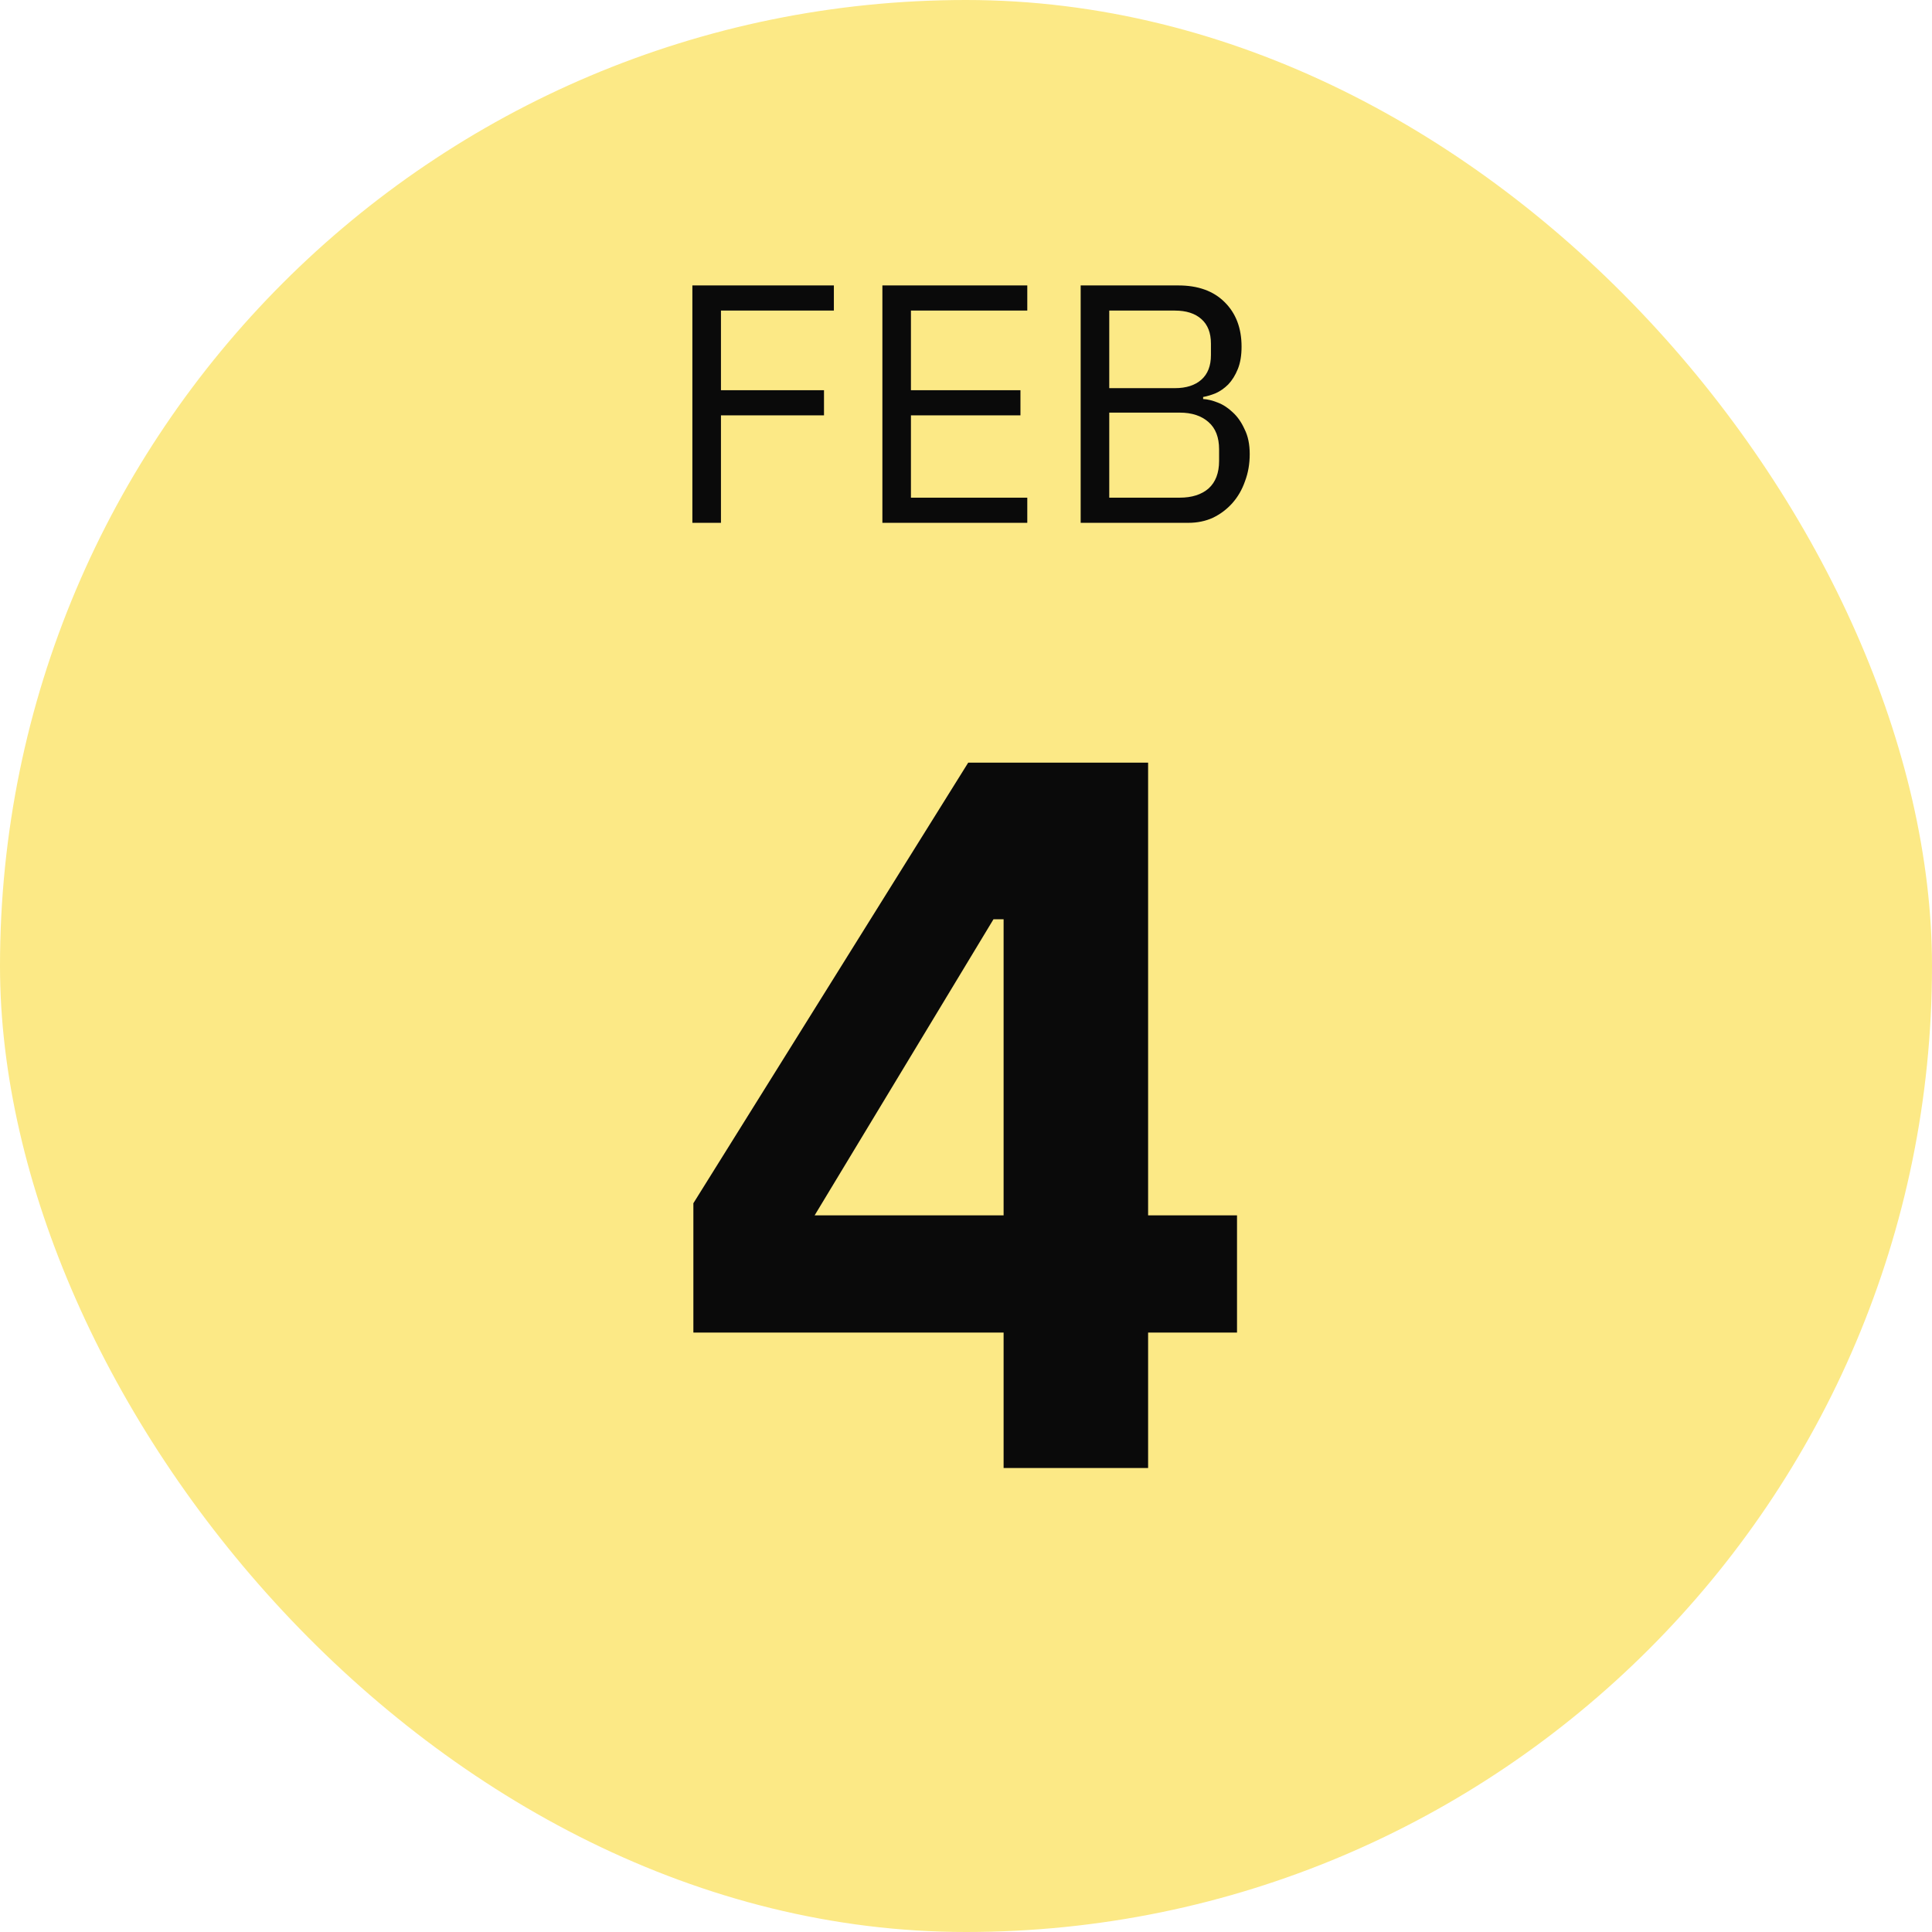 <svg width="54" height="54" viewBox="0 0 54 54" fill="none" xmlns="http://www.w3.org/2000/svg">
<rect width="54" height="54" rx="27" fill="#FCE986"/>
<path d="M19.352 14.613V7.978H23.307V8.681H20.151V10.906H23.031V11.609H20.151V14.613H19.352ZM24.663 14.613V7.978H28.713V8.681H25.461V10.906H28.522V11.609H25.461V13.91H28.713V14.613H24.663ZM30.205 7.978H32.934C33.485 7.978 33.916 8.133 34.227 8.443C34.543 8.754 34.702 9.169 34.702 9.689C34.702 9.936 34.667 10.145 34.597 10.316C34.528 10.487 34.439 10.63 34.331 10.744C34.223 10.852 34.106 10.934 33.979 10.991C33.853 11.042 33.735 11.077 33.628 11.096V11.153C33.748 11.159 33.881 11.191 34.027 11.248C34.179 11.305 34.322 11.397 34.455 11.524C34.588 11.644 34.699 11.803 34.787 11.999C34.883 12.189 34.93 12.42 34.93 12.693C34.93 12.966 34.886 13.219 34.797 13.454C34.715 13.688 34.597 13.891 34.445 14.062C34.293 14.233 34.112 14.369 33.903 14.471C33.694 14.566 33.466 14.613 33.219 14.613H30.205V7.978ZM31.004 13.91H32.972C33.314 13.91 33.583 13.824 33.78 13.653C33.976 13.476 34.074 13.219 34.074 12.883V12.56C34.074 12.224 33.976 11.97 33.78 11.799C33.583 11.622 33.314 11.533 32.972 11.533H31.004V13.91ZM31.004 10.849H32.839C33.155 10.849 33.403 10.769 33.58 10.611C33.758 10.453 33.846 10.224 33.846 9.926V9.603C33.846 9.305 33.758 9.077 33.58 8.919C33.403 8.76 33.155 8.681 32.839 8.681H31.004V10.849Z" fill="#0A0A0A"/>
<path d="M28.051 41.031V37.246H19.38V33.631L27.062 21.316H32.09V33.97H34.575V37.246H32.09V41.031H28.051ZM22.769 33.97H28.051V25.694H27.768L22.769 33.97Z" fill="#0A0A0A"/>
</svg>
